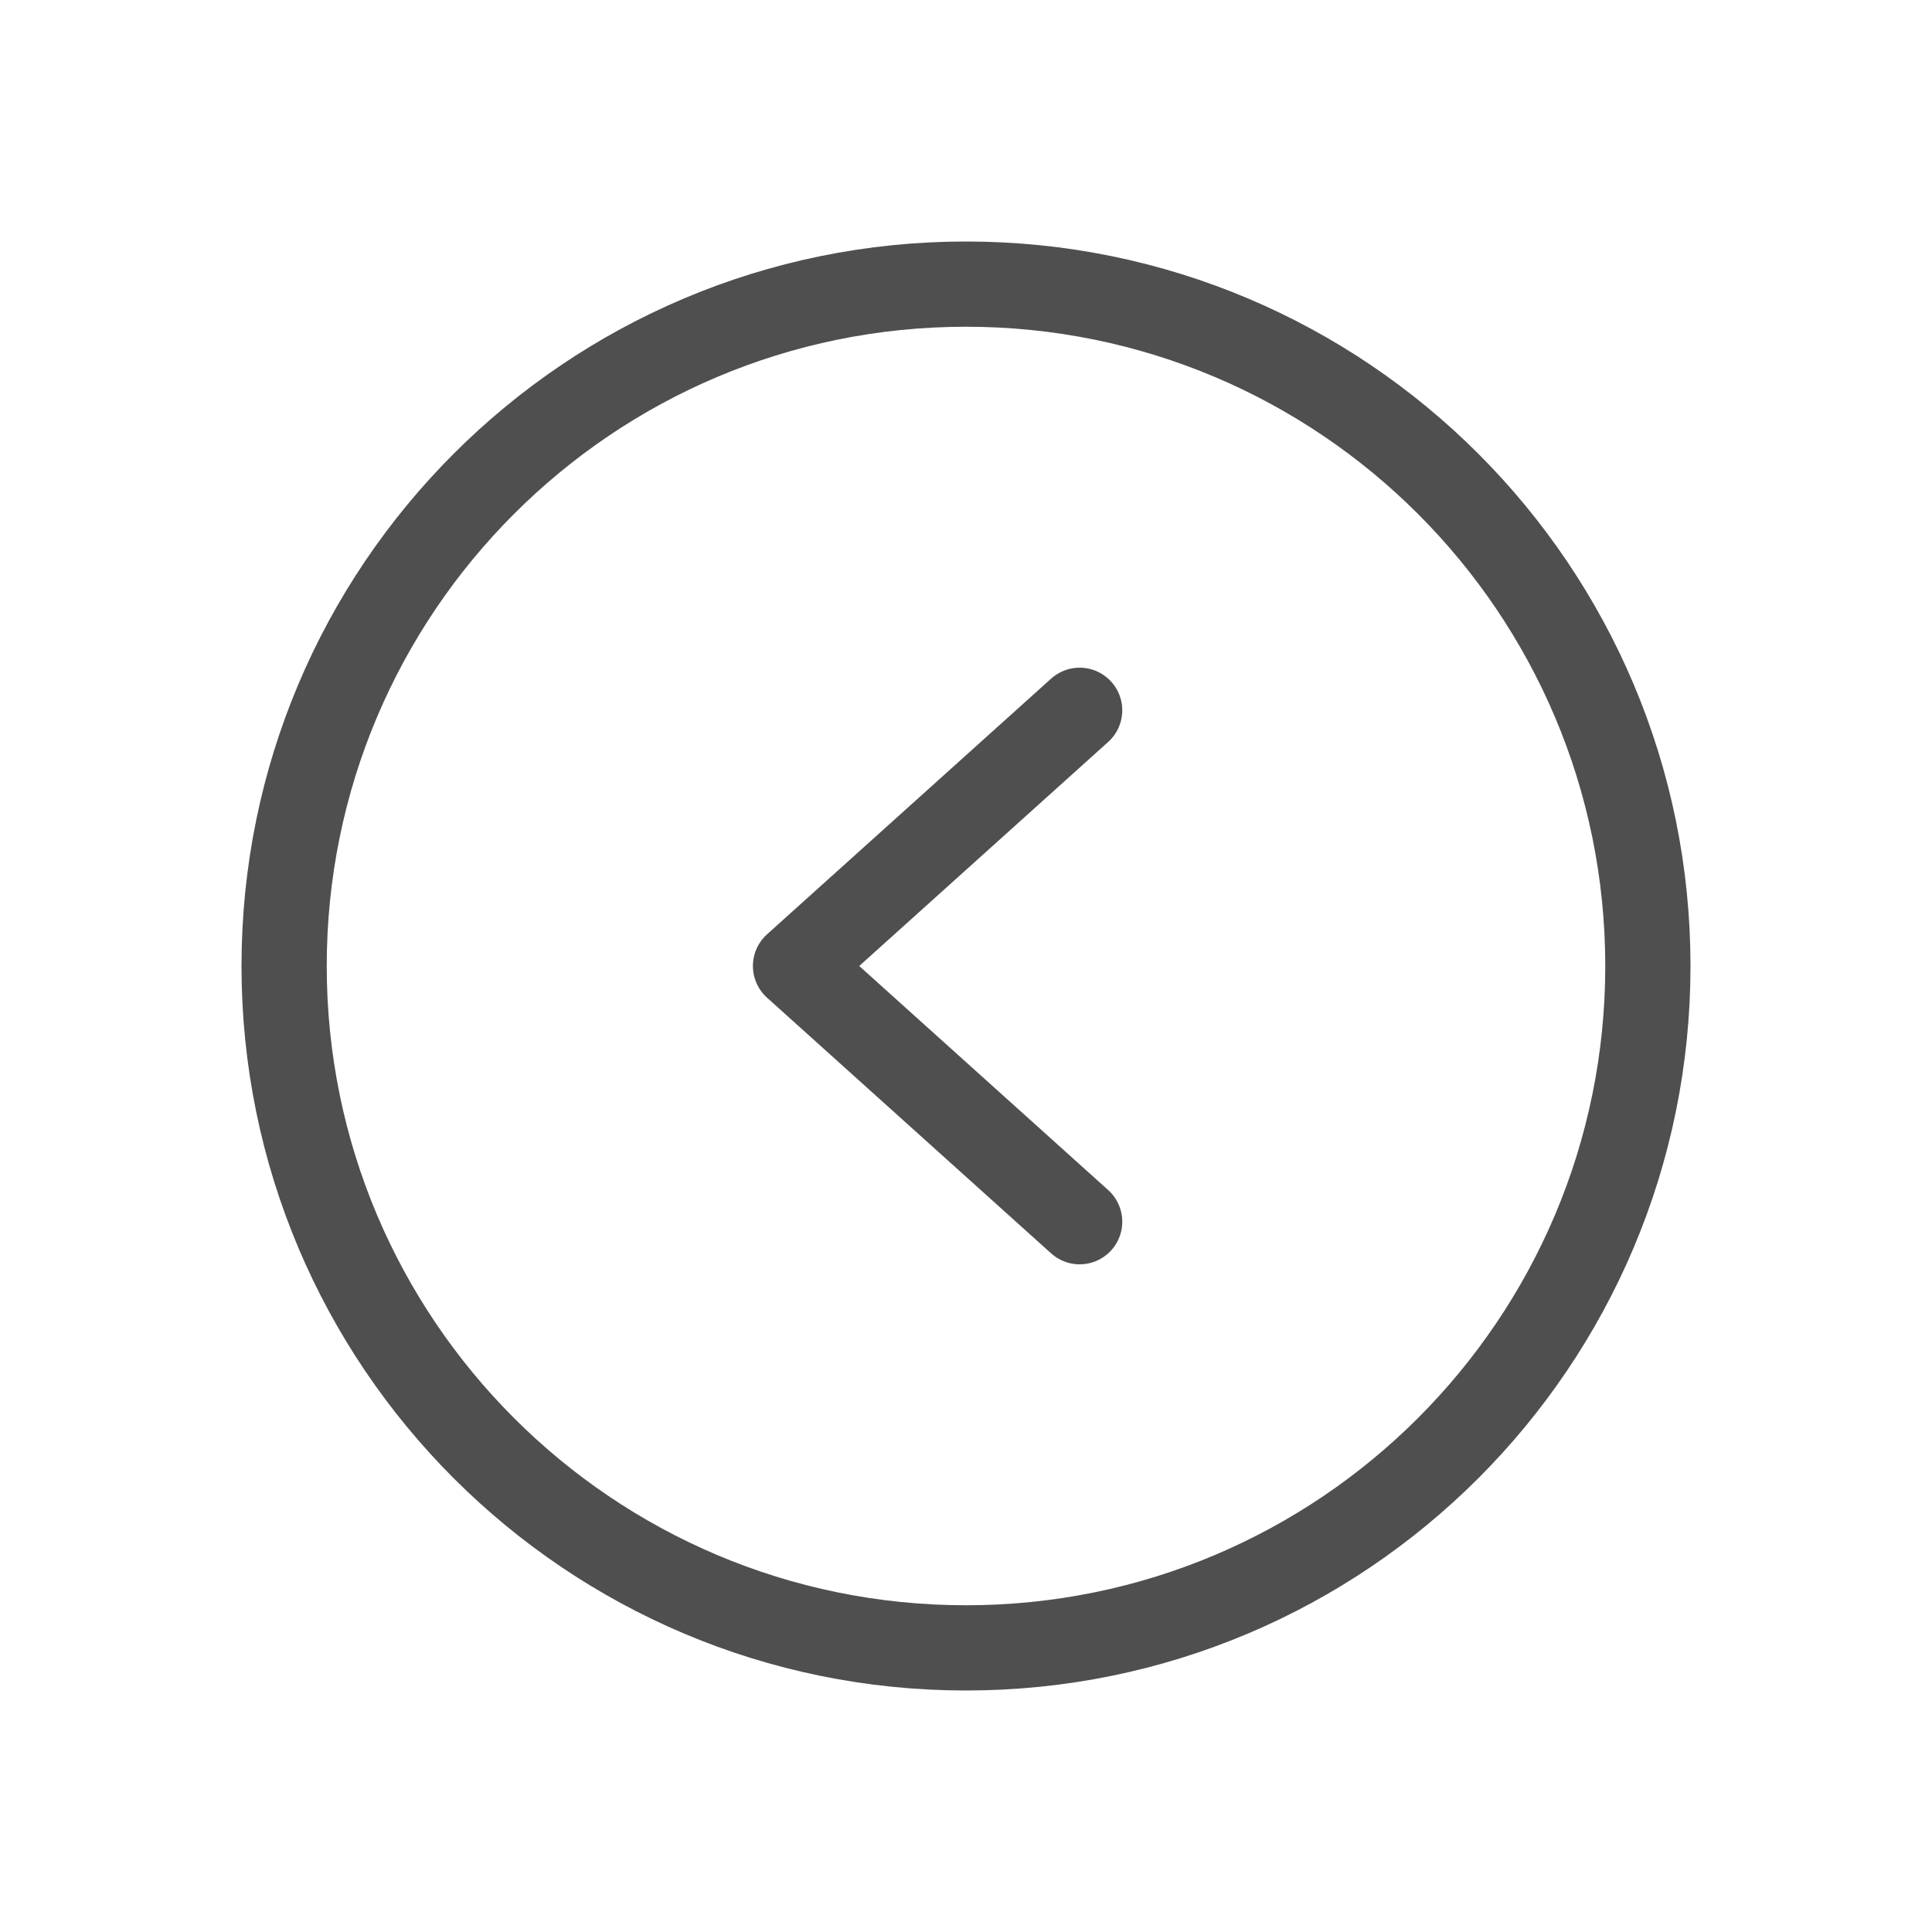 <svg width="34" height="34" viewBox="0 0 34 34" fill="none" xmlns="http://www.w3.org/2000/svg">
<path d="M17 29C23.627 29 29 23.627 29 17C29 10.373 23.627 5 17 5C10.373 5 5 10.373 5 17C5 23.627 10.373 29 17 29Z" stroke="#4F4F4F" stroke-width="1.5" stroke-miterlimit="10"/>
<path d="M19 12.5L14 17L19 21.5" stroke="#4F4F4F" stroke-width="1.5" stroke-linecap="round" stroke-linejoin="round"/>
</svg>
